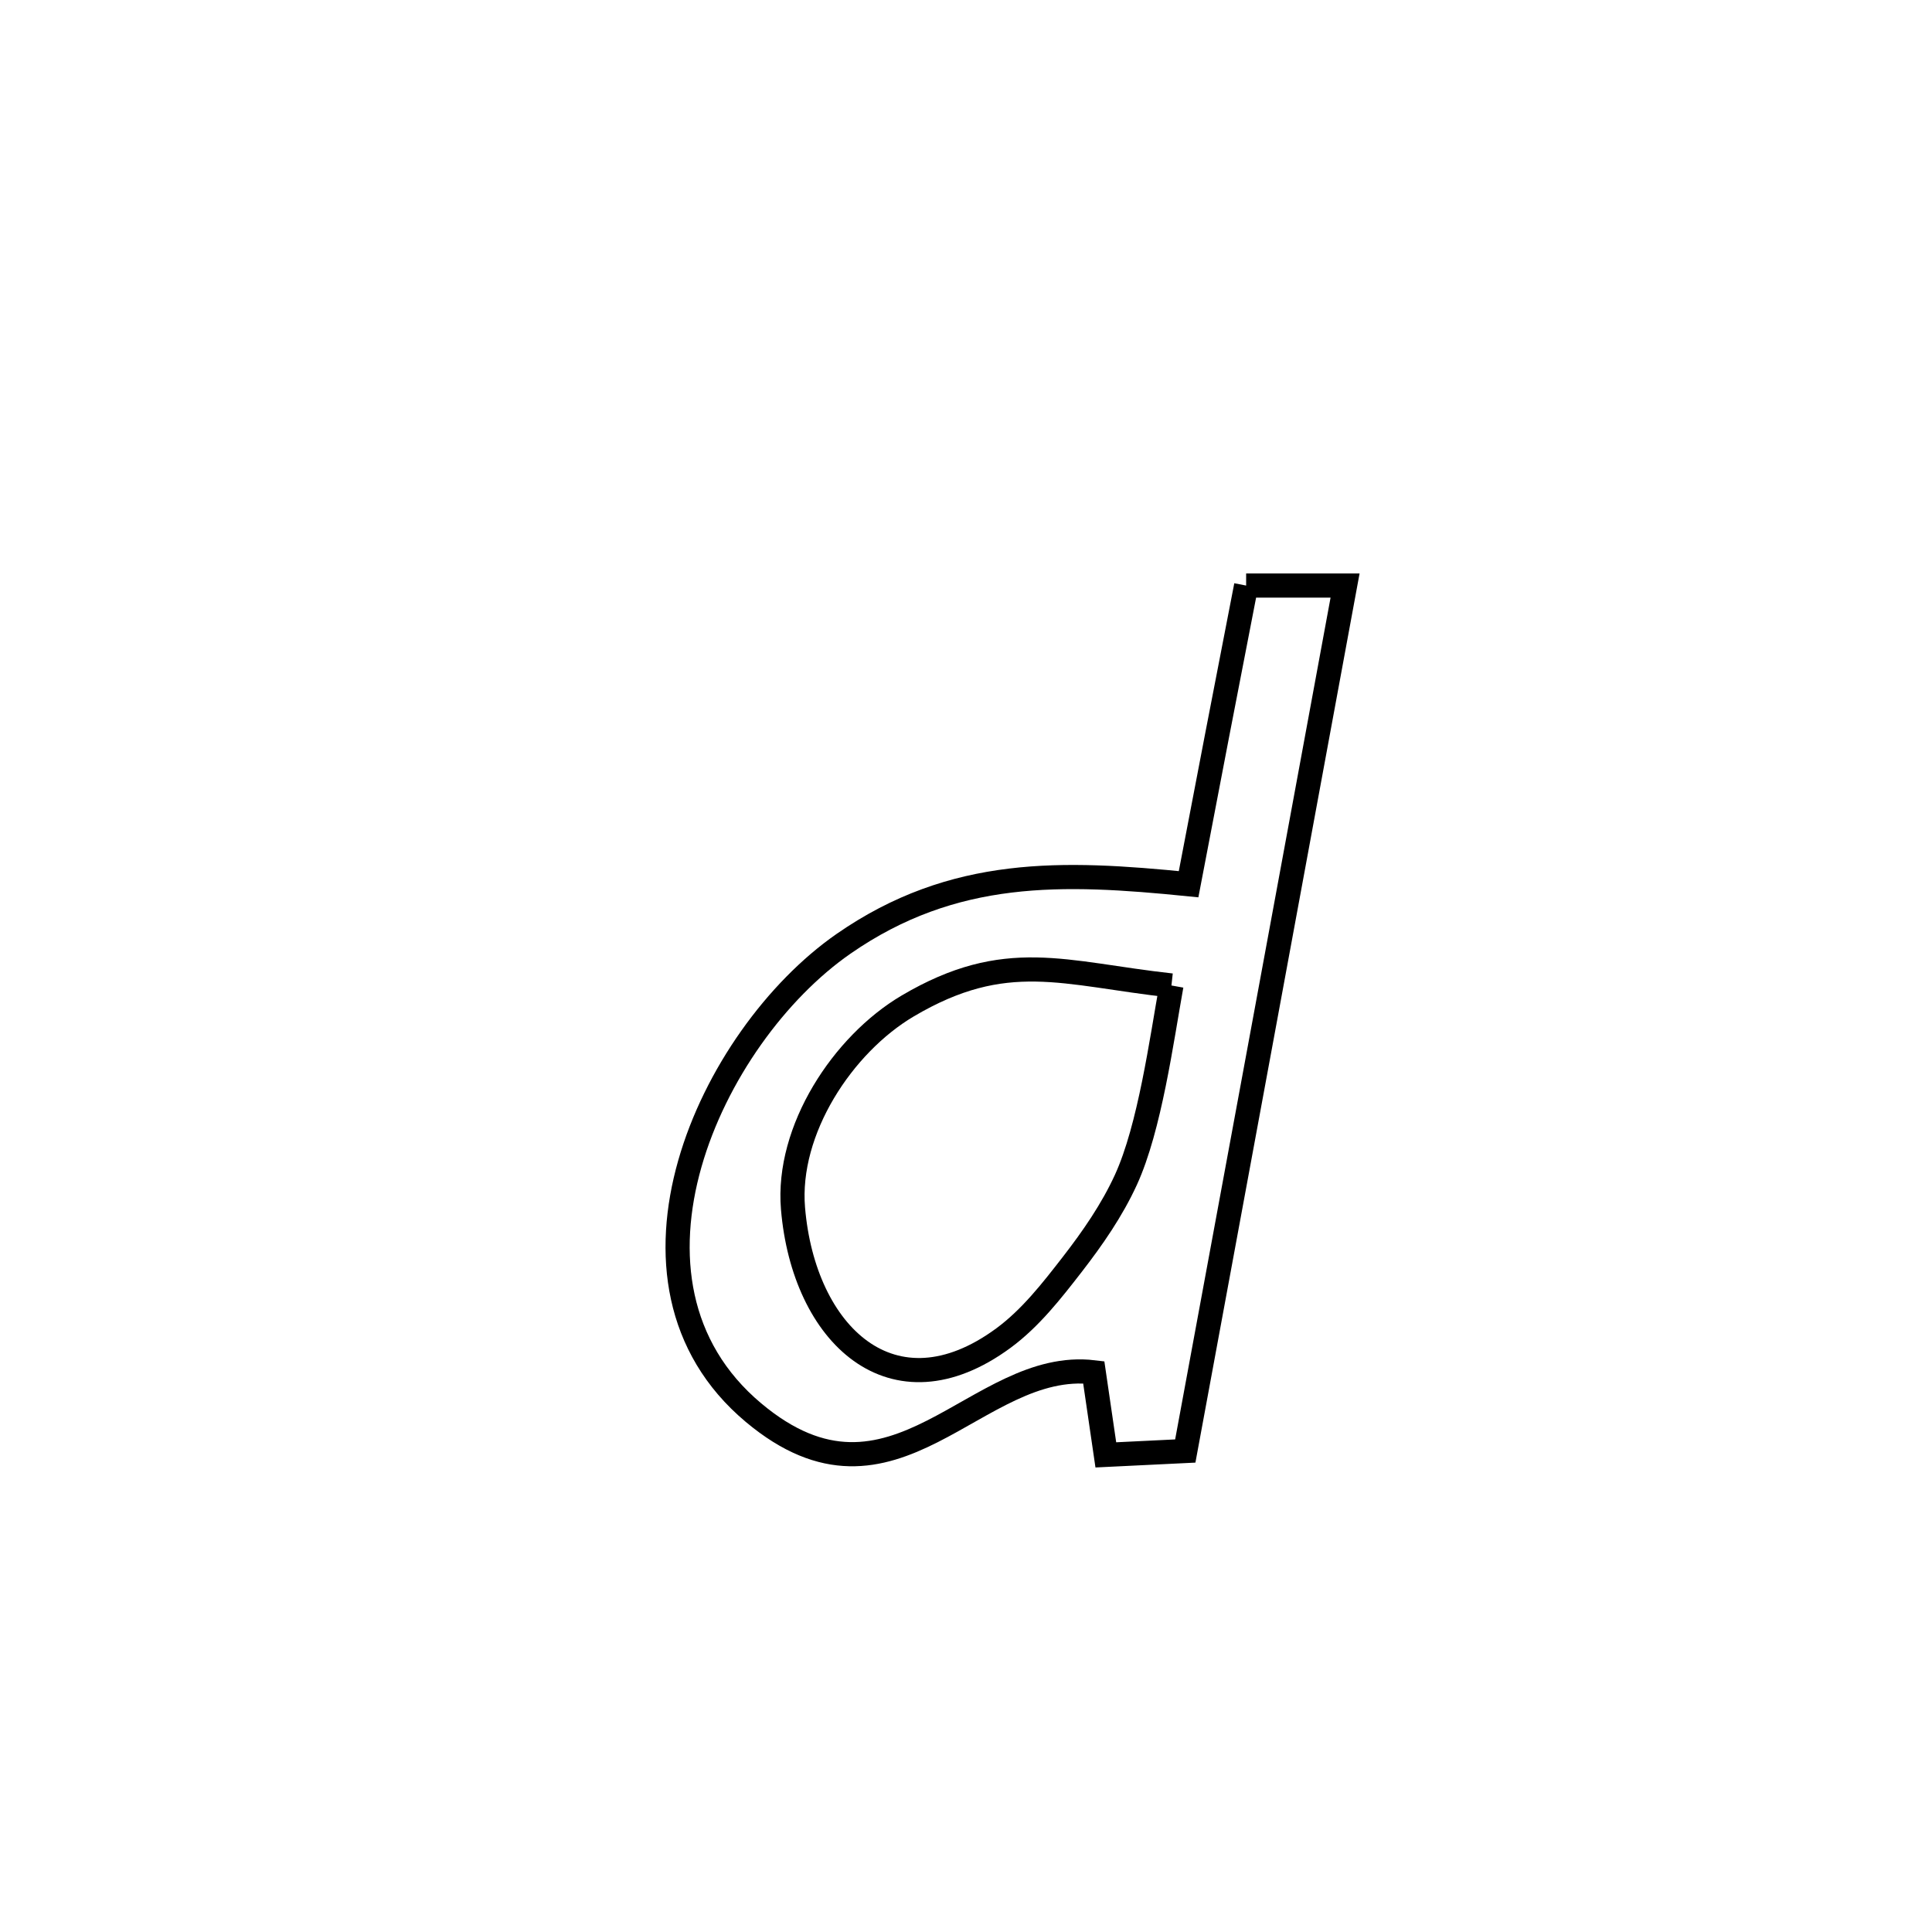 <svg xmlns="http://www.w3.org/2000/svg" viewBox="0.0 0.0 24.0 24.0" height="200px" width="200px"><path fill="none" stroke="black" stroke-width=".3" stroke-opacity="1.0"  filling="0" d="M15.48 7.274 L15.48 7.274 C15.89 7.274 16.3 7.274 16.709 7.274 L16.709 7.274 C16.379 9.066 16.048 10.858 15.717 12.65 C15.386 14.442 15.055 16.234 14.724 18.025 L14.724 18.025 C14.395 18.041 14.066 18.057 13.737 18.073 L13.737 18.073 C13.687 17.731 13.637 17.389 13.587 17.047 L13.587 17.047 C12.122 16.871 11.11 19.016 9.36 17.548 C7.418 15.92 8.82 12.876 10.479 11.724 C11.847 10.775 13.199 10.827 14.765 10.984 L14.765 10.984 C15.001 9.747 15.239 8.511 15.48 7.274 L15.48 7.274"></path>
<path fill="none" stroke="black" stroke-width=".3" stroke-opacity="1.0"  filling="0" d="M14.552 12.242 L14.552 12.242 C14.43 12.919 14.283 14.009 13.986 14.657 C13.813 15.034 13.574 15.379 13.32 15.707 C13.064 16.037 12.801 16.375 12.464 16.623 C11.091 17.632 9.983 16.579 9.851 15.012 C9.769 14.036 10.47 12.973 11.275 12.497 C12.497 11.775 13.215 12.095 14.552 12.242 L14.552 12.242"></path></svg>